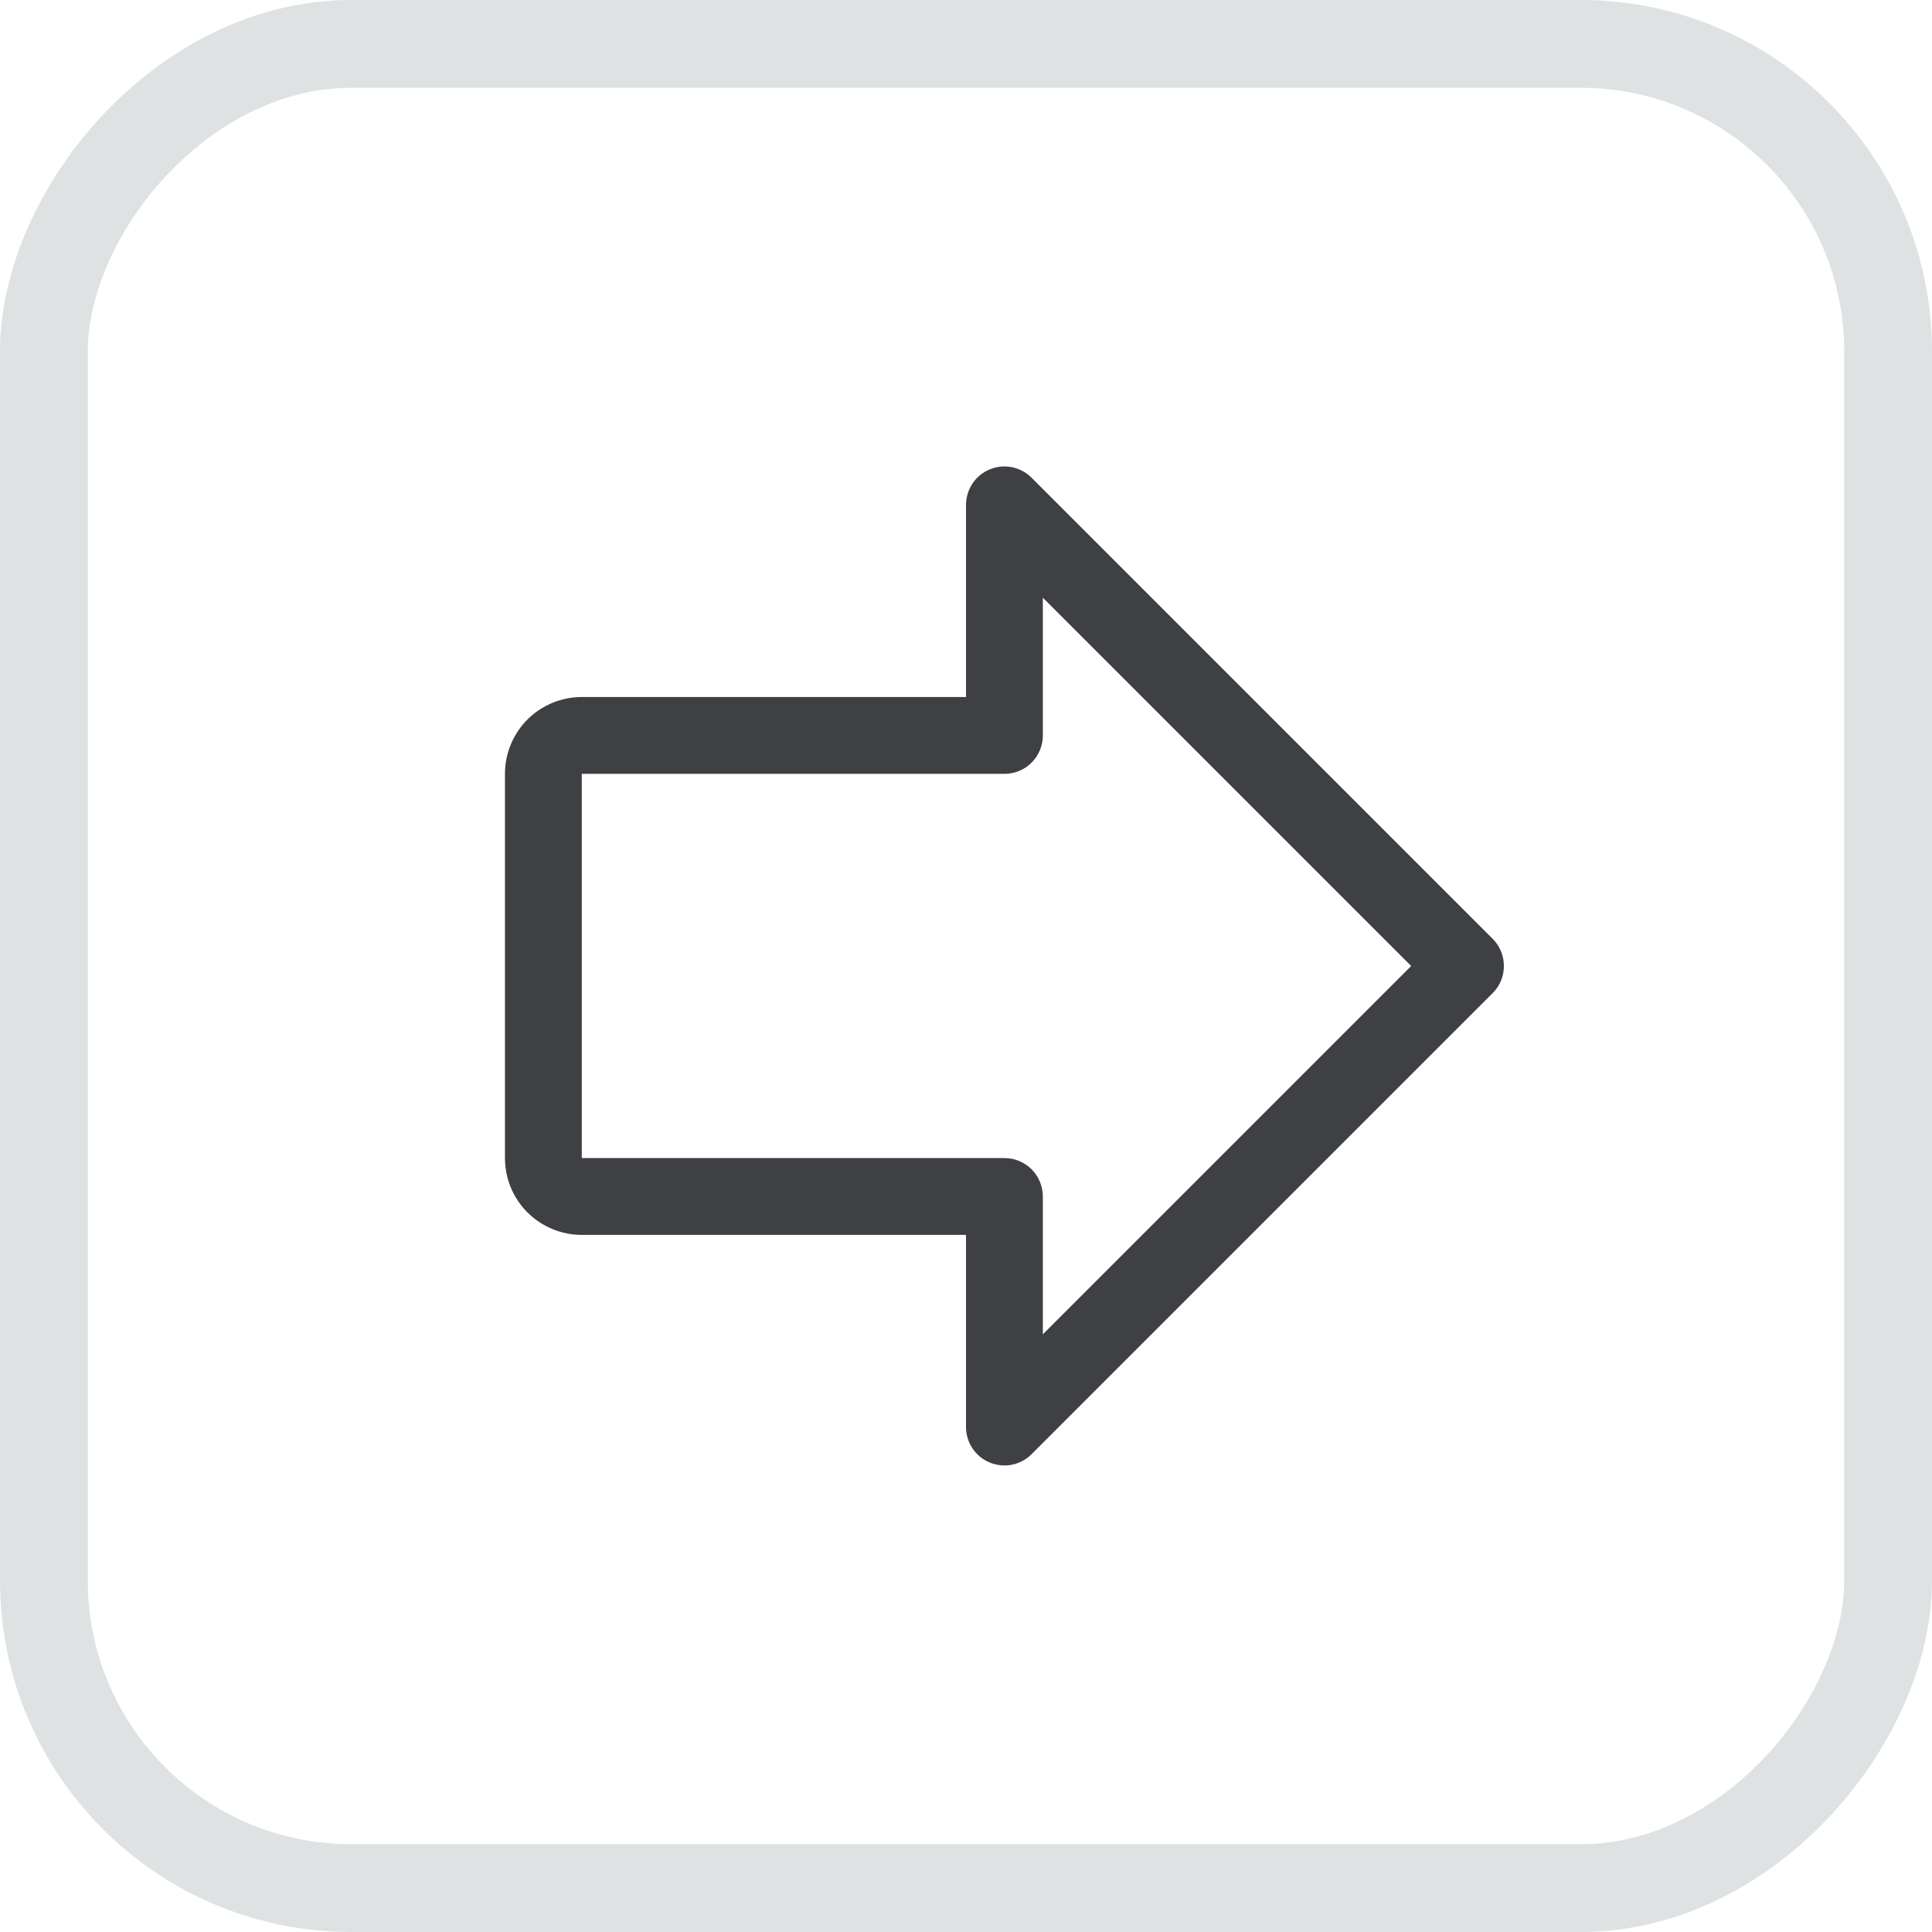 <svg width="22" height="22" viewBox="0 0 22 22" fill="none" xmlns="http://www.w3.org/2000/svg">
<rect x="-0.5" y="0.5" width="21" height="21" rx="3.5" transform="matrix(-1 0 0 1 21 0)" stroke="#DFE2E3"/>
<path d="M11.747 5.44L16.997 10.69C17.038 10.731 17.07 10.779 17.092 10.832C17.114 10.885 17.125 10.942 17.125 11C17.125 11.057 17.114 11.114 17.092 11.167C17.07 11.22 17.038 11.269 16.997 11.309L11.747 16.559C11.686 16.62 11.608 16.662 11.523 16.679C11.438 16.696 11.35 16.687 11.27 16.654C11.19 16.621 11.122 16.565 11.074 16.493C11.026 16.421 11 16.336 11 16.25V14.062H6.625C6.393 14.062 6.171 13.97 6.006 13.806C5.842 13.642 5.75 13.419 5.75 13.187V8.812C5.75 8.58 5.842 8.358 6.006 8.193C6.171 8.029 6.393 7.937 6.625 7.937H11V5.75C11 5.663 11.026 5.578 11.074 5.506C11.122 5.434 11.19 5.378 11.27 5.345C11.35 5.312 11.438 5.303 11.523 5.32C11.608 5.337 11.686 5.379 11.747 5.44ZM11.875 8.375C11.875 8.491 11.829 8.602 11.747 8.684C11.665 8.766 11.554 8.812 11.438 8.812H6.625V13.187H11.438C11.554 13.187 11.665 13.233 11.747 13.315C11.829 13.397 11.875 13.509 11.875 13.625V15.194L16.069 11L11.875 6.806V8.375Z" fill="#3E4043"/>
</svg>
